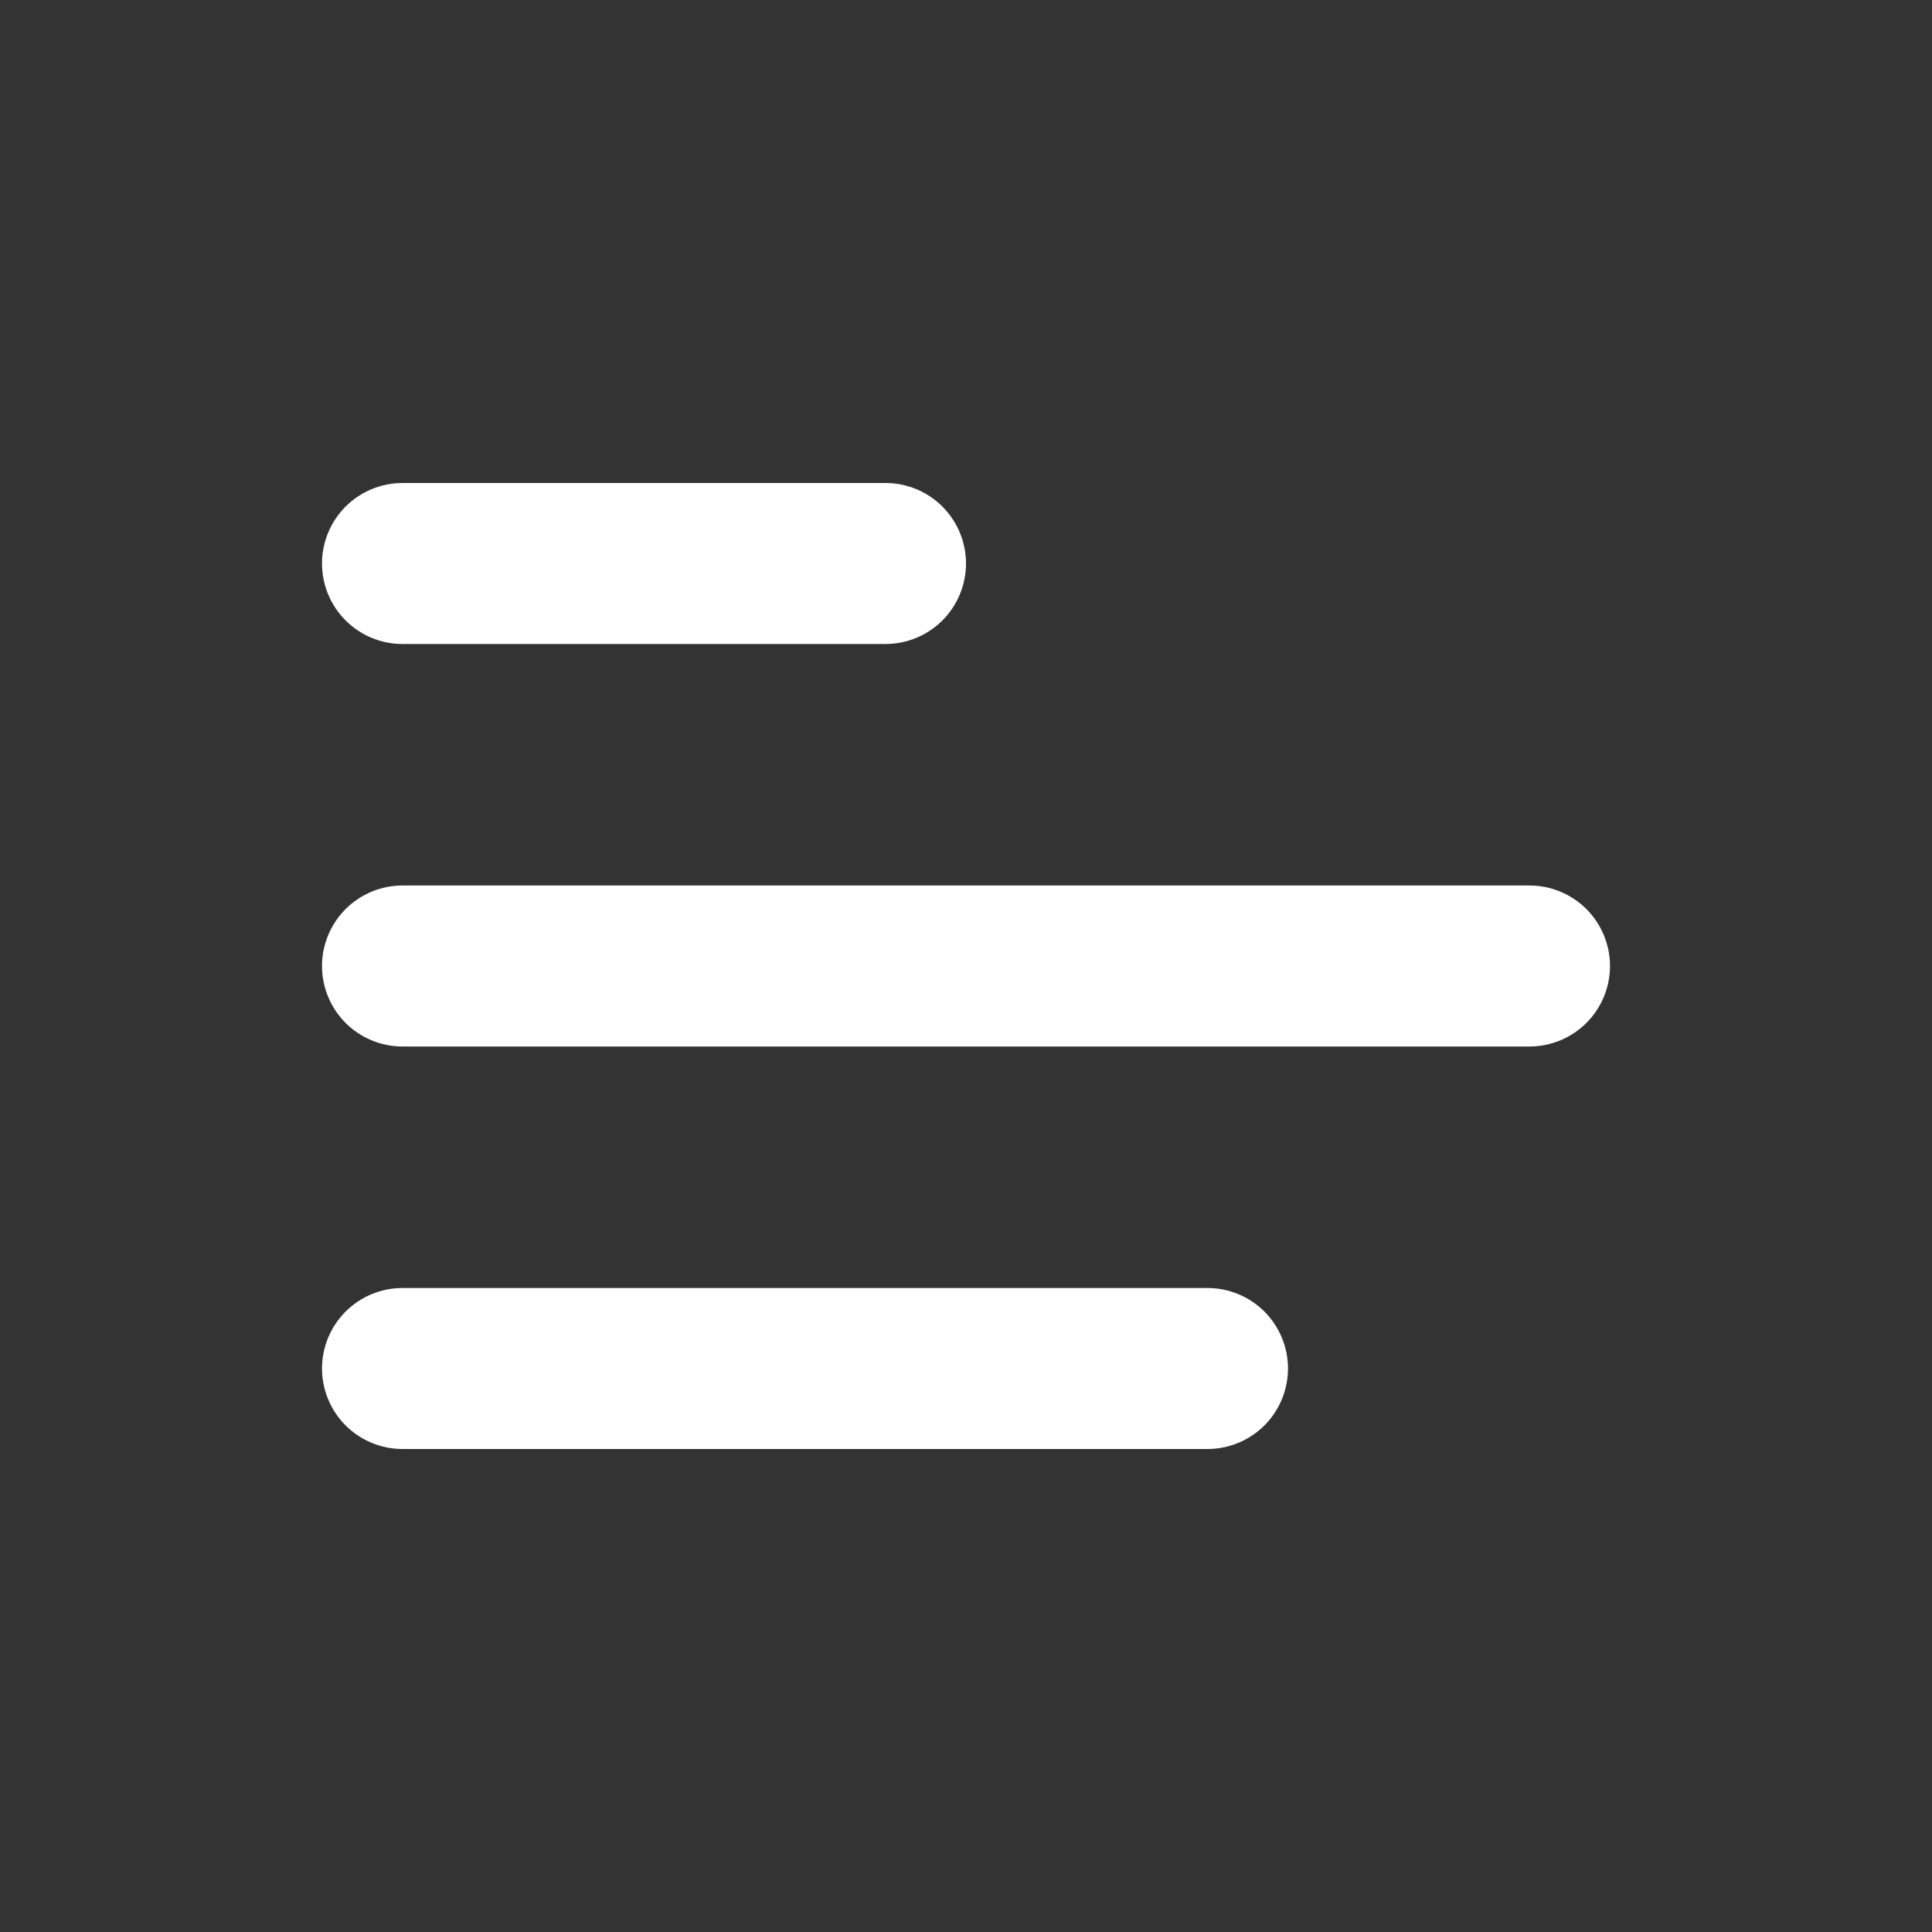 <svg width="30" height="30" viewBox="0 0 30 30" fill="none" xmlns="http://www.w3.org/2000/svg">
<rect x="0" y="0" width="30" height="30" fill="#333333" stroke="none"/>
<path d="M25 15C25 15.332 24.868 15.649 24.634 15.884C24.399 16.118 24.081 16.25 23.75 16.25L6.25 16.25C5.918 16.25 5.601 16.118 5.366 15.884C5.132 15.649 5 15.332 5 15C5 14.668 5.132 14.351 5.366 14.116C5.601 13.882 5.918 13.75 6.25 13.75L23.75 13.75C24.081 13.75 24.399 13.882 24.634 14.116C24.868 14.351 25 14.668 25 15ZM20 21.25C20 21.581 19.868 21.899 19.634 22.134C19.399 22.368 19.081 22.5 18.75 22.5L6.25 22.5C5.918 22.5 5.601 22.368 5.366 22.134C5.132 21.899 5 21.581 5 21.25C5 20.919 5.132 20.601 5.366 20.366C5.601 20.132 5.918 20 6.25 20L18.75 20C19.081 20 19.399 20.132 19.634 20.366C19.868 20.601 20 20.919 20 21.25ZM15 8.75C15 9.082 14.868 9.399 14.634 9.634C14.399 9.868 14.082 10 13.75 10L6.25 10C5.918 10 5.601 9.868 5.366 9.634C5.132 9.399 5 9.082 5 8.75C5 8.418 5.132 8.101 5.366 7.866C5.601 7.632 5.918 7.5 6.25 7.5L13.75 7.5C14.082 7.5 14.399 7.632 14.634 7.866C14.868 8.101 15 8.418 15 8.75Z" fill="white"/>
</svg>
